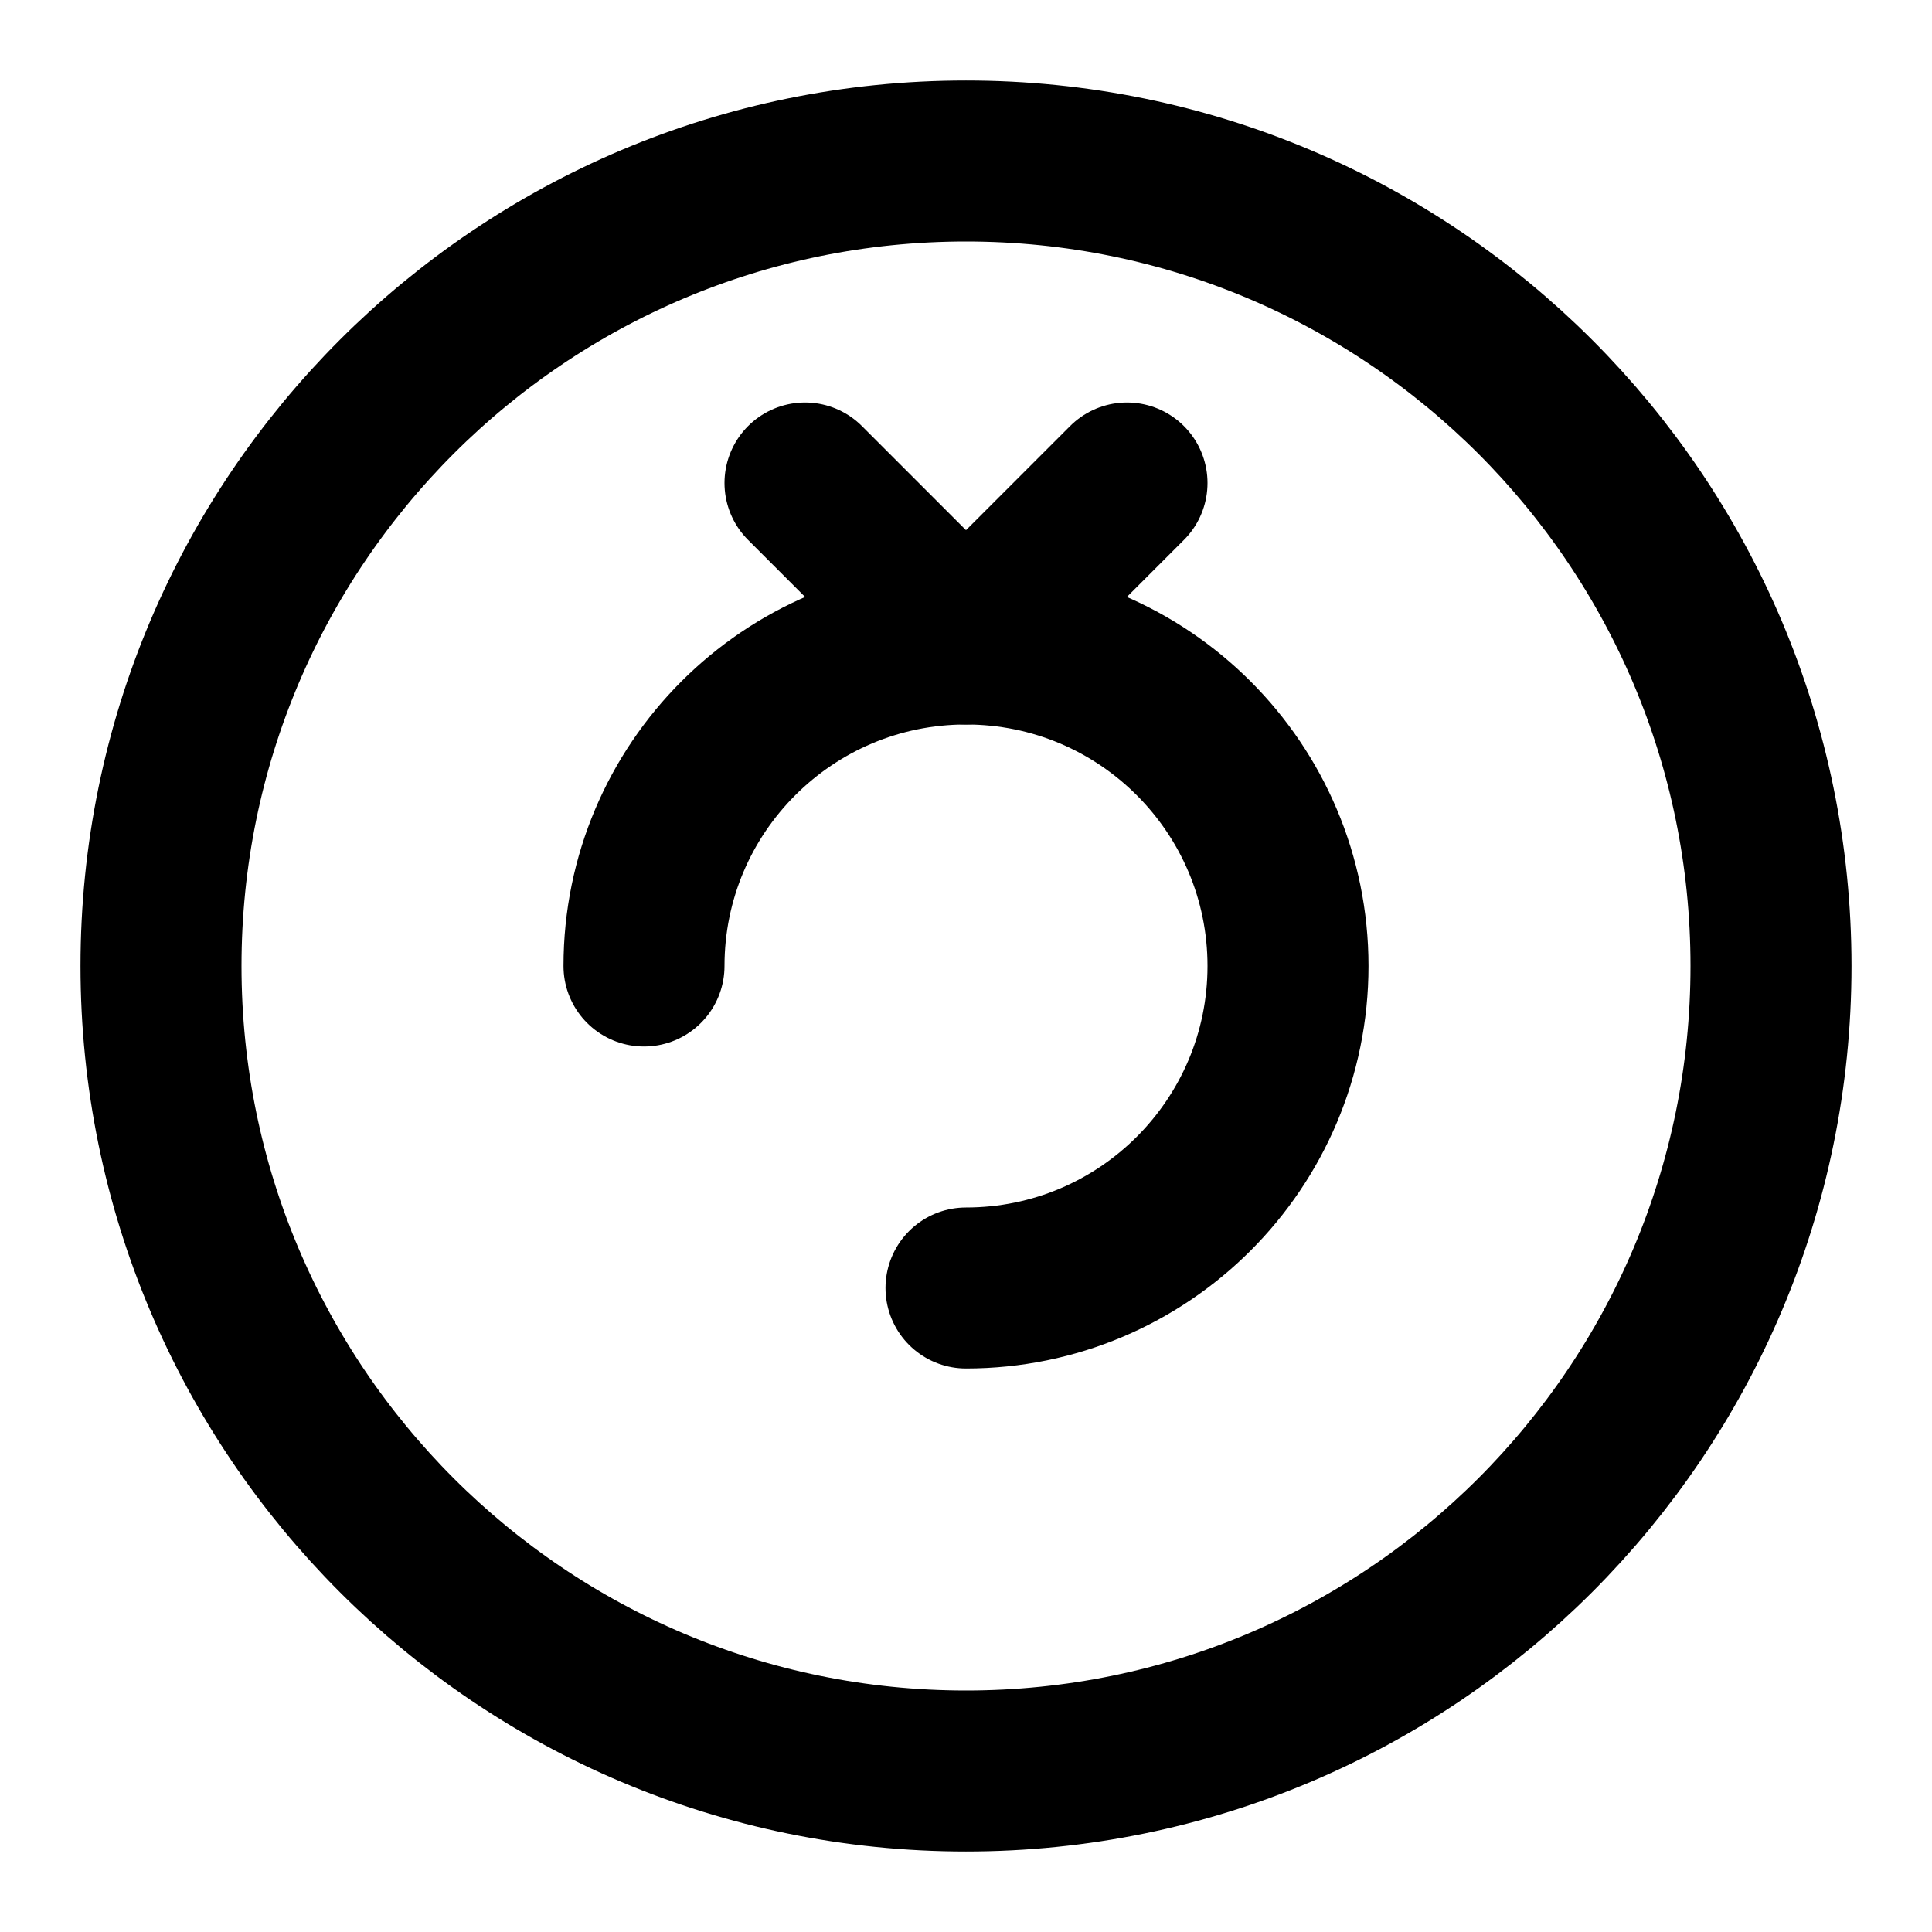 <svg width="24" height="24" viewBox="0 0 24 24" fill="none" xmlns="http://www.w3.org/2000/svg">
  <path d="M12 2C17.523 2 22 6.477 22 12C22 17.523 17.523 22 12 22C6.477 22 2 17.523 2 12C2 6.477 6.477 2 12 2Z" stroke="currentColor" stroke-width="2" fill="none"/>
  <path d="M8 12C8 9.791 9.791 8 12 8C14.209 8 16 9.791 16 12C16 14.209 14.209 16 12 16" stroke="currentColor" stroke-width="2" stroke-linecap="round" stroke-linejoin="round"/>
  <path d="M12 8L10 6M12 8L14 6" stroke="currentColor" stroke-width="2" stroke-linecap="round" stroke-linejoin="round"/>
</svg> 